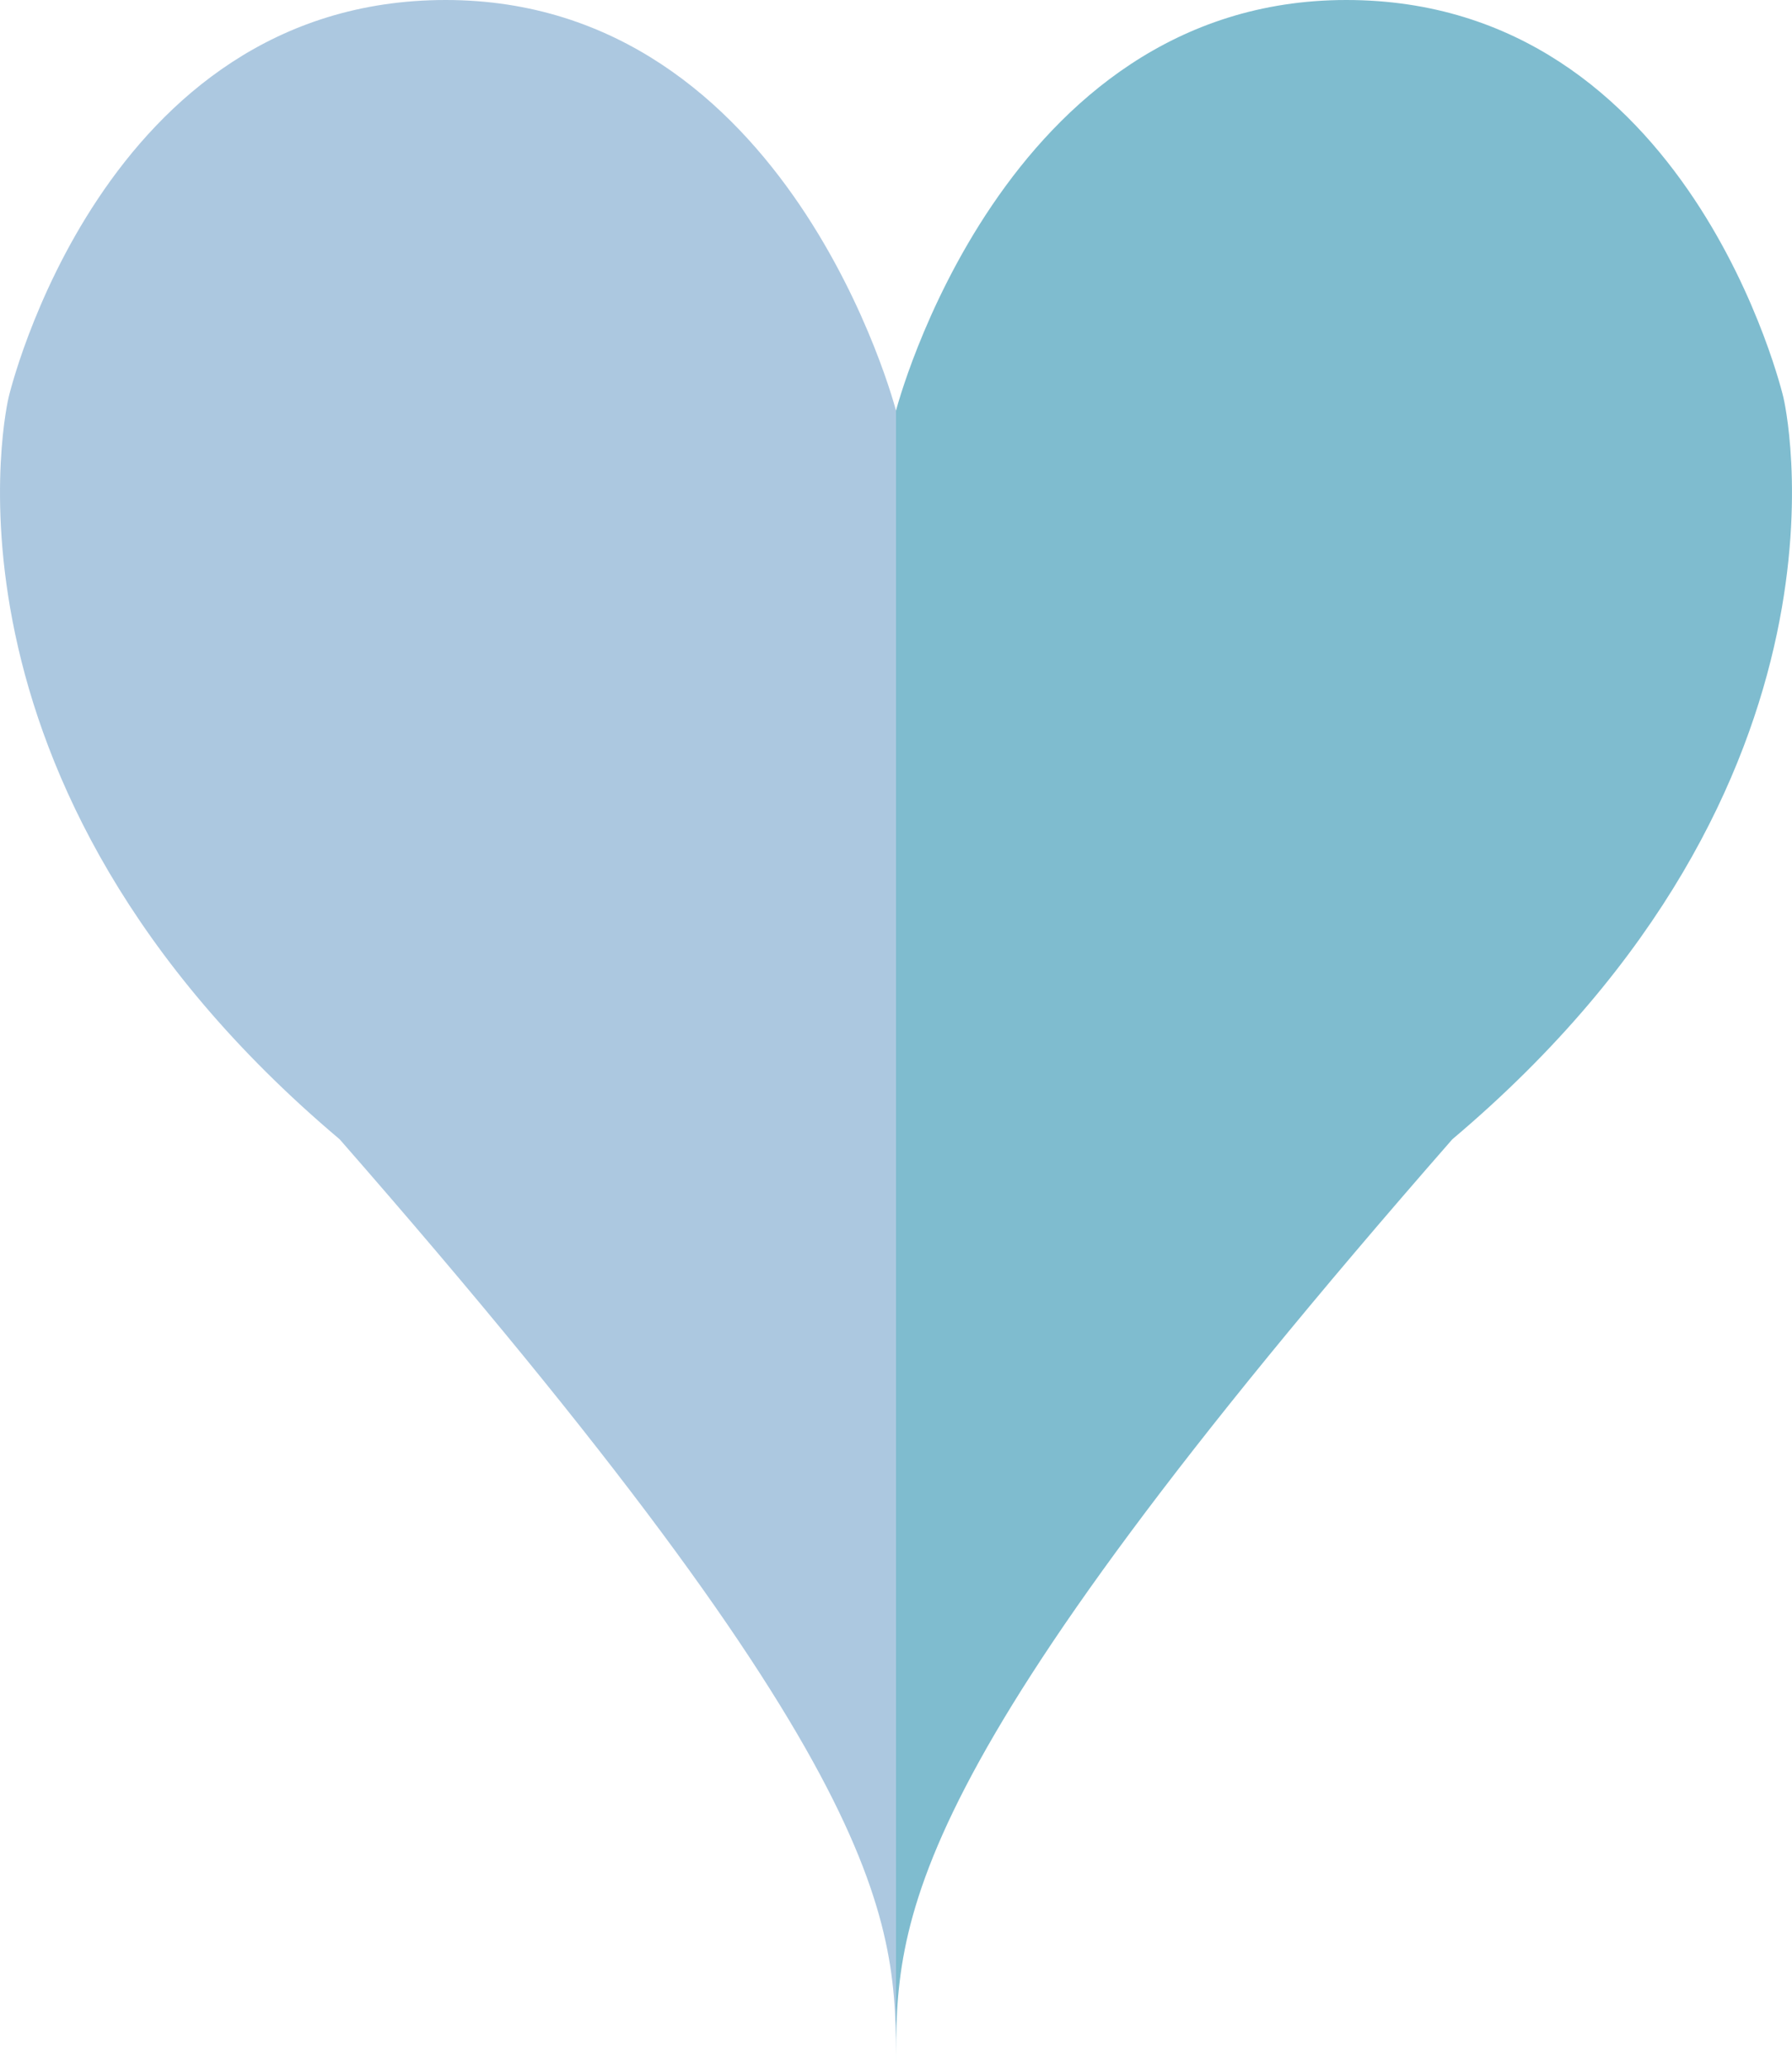 <svg xmlns="http://www.w3.org/2000/svg" viewBox="0 0 844.38 973.59"><g data-name="Layer 2"><g data-name="Layer 1"><path d="M210 0C47.73 0 4.05 187.23 4.05 187.23s-43.69 181 156 349.49c262.14 299.57 262.14 368.22 262.14 436.87V193.47S372.26 0 210 0z" fill="#acc8e0"/><path d="M840.33 187.23S796.65 0 634.38 0 422.19 193.47 422.19 193.47v780.12c0-68.65 0-137.3 262.12-436.87C884 368.22 840.33 187.23 840.33 187.23z" fill="#7fbccf"/></g></g></svg>